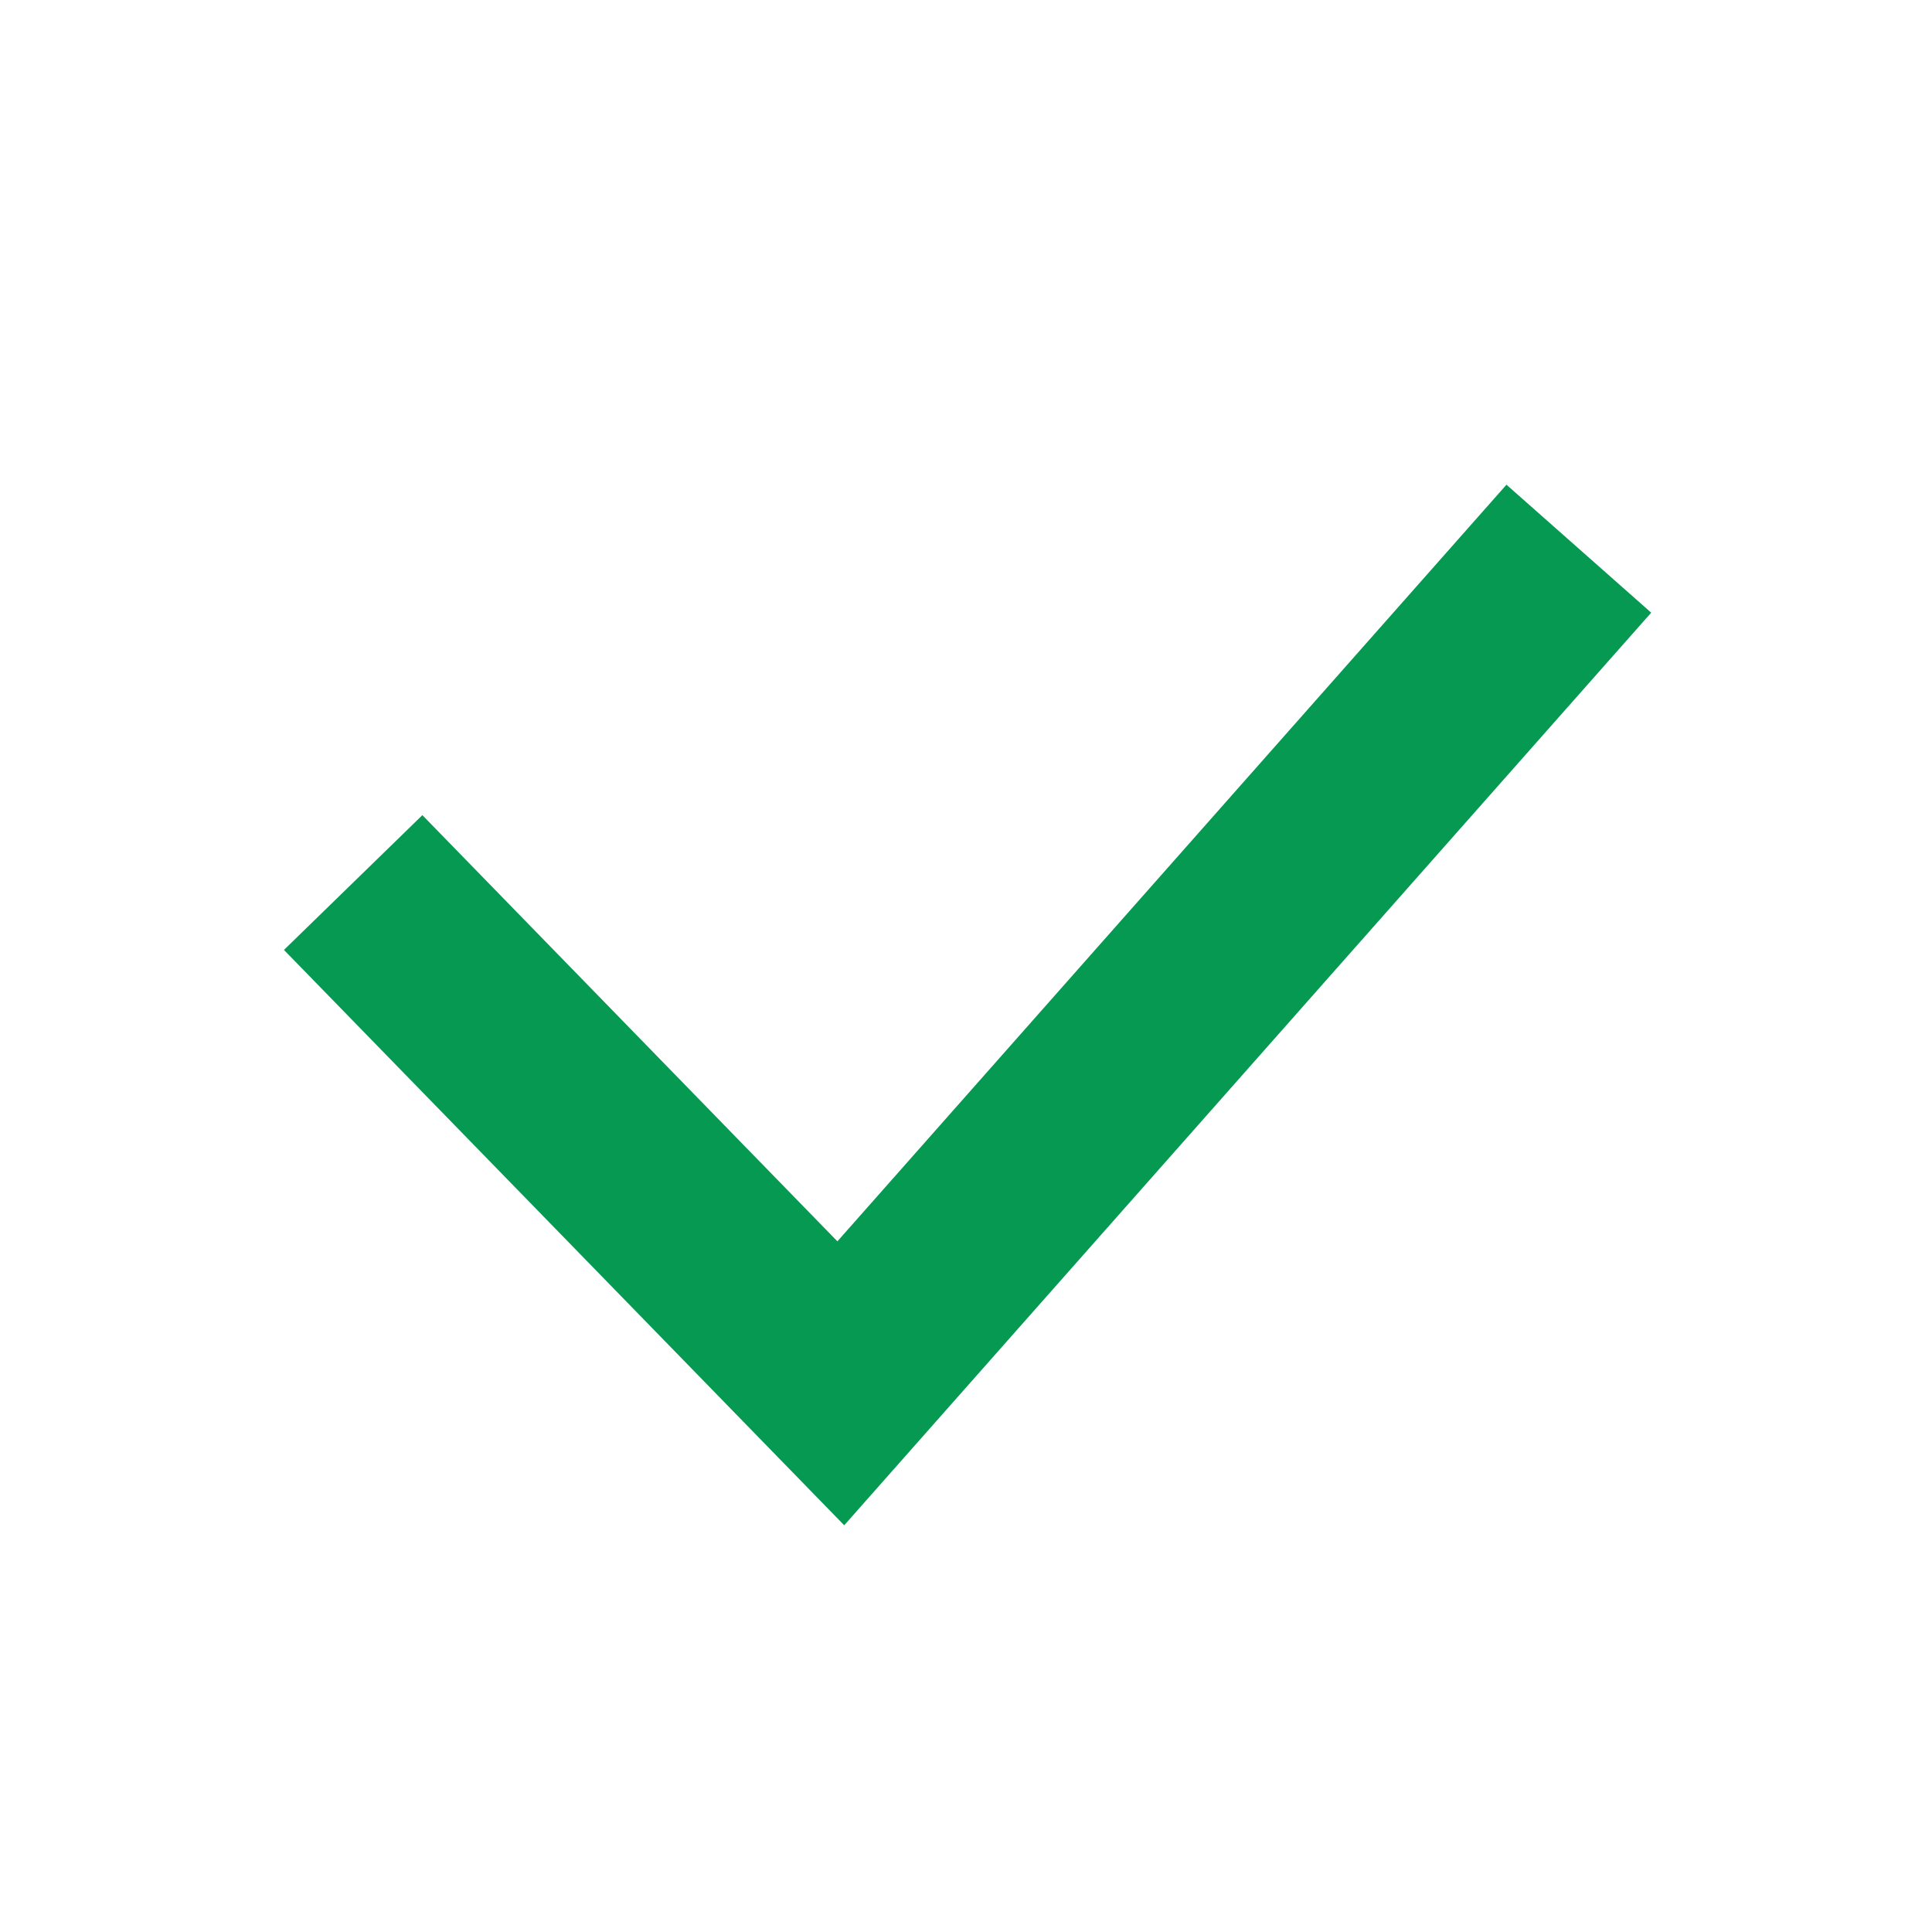 <svg width="20" height="20" viewBox="0 0 20 20" fill="none" xmlns="http://www.w3.org/2000/svg">
<g id="Property 1=Small, Property 2=success">
<path id="Vector 1993" d="M3.656 9.136L8.704 14.32L16.344 5.68" stroke="#059952" stroke-width="2"/>
</g>
</svg>
